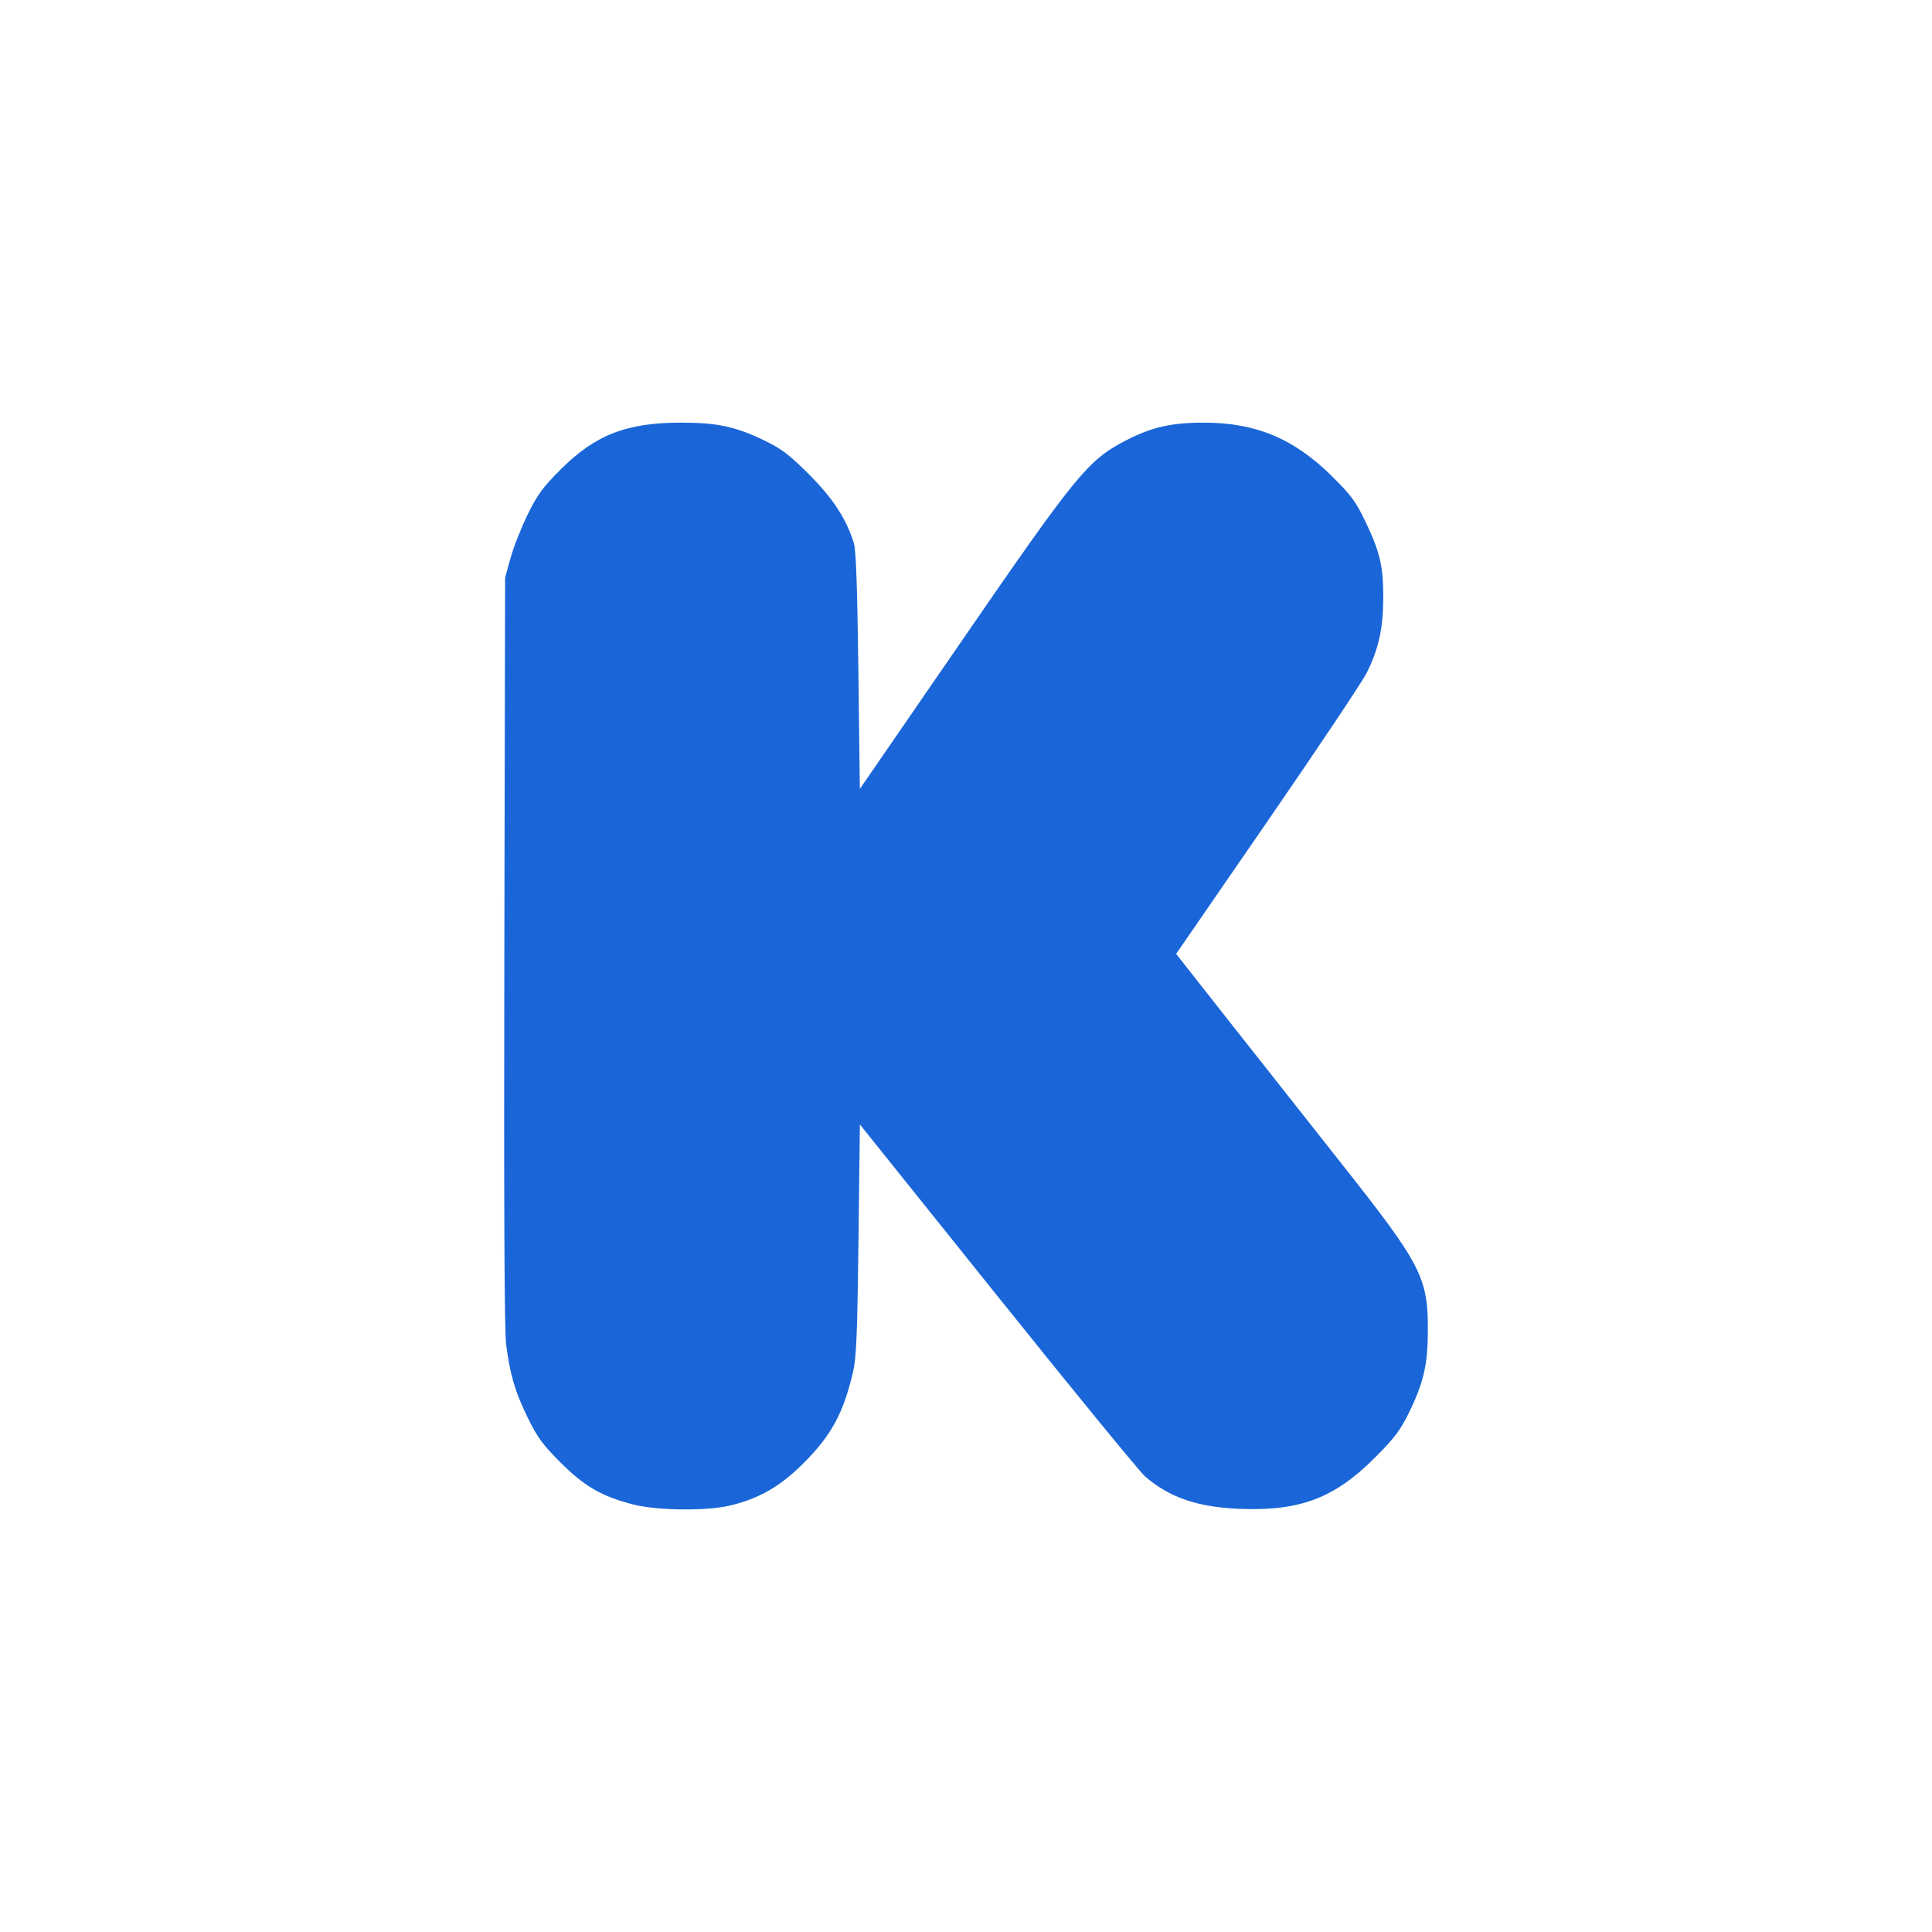 <?xml version="1.0" encoding="UTF-8" standalone="no"?>
<!-- Created with Inkscape (http://www.inkscape.org/) -->

<svg
   xmlns:dc="http://purl.org/dc/elements/1.1/"
   xmlns:cc="http://creativecommons.org/ns#"
   xmlns:rdf="http://www.w3.org/1999/02/22-rdf-syntax-ns#"
   xmlns:svg="http://www.w3.org/2000/svg"
   xmlns="http://www.w3.org/2000/svg"
   xmlns:sodipodi="http://sodipodi.sourceforge.net/DTD/sodipodi-0.dtd"
   xmlns:inkscape="http://www.inkscape.org/namespaces/inkscape"
   width="64px"
   height="64px"
   id="svg11430"
   version="1.1"
   inkscape:version="0.48.5 r10040"
   sodipodi:docname="kickstarter.svg">
  <defs
     id="defs11432" />
  <sodipodi:namedview
     id="base"
     pagecolor="#ffffff"
     bordercolor="#666666"
     borderopacity="1.0"
     inkscape:pageopacity="0.0"
     inkscape:pageshadow="2"
     inkscape:zoom="4.2176761"
     inkscape:cx="12.215936"
     inkscape:cy="19.057678"
     inkscape:current-layer="layer1"
     showgrid="true"
     inkscape:document-units="px"
     inkscape:grid-bbox="true"
     inkscape:window-width="1920"
     inkscape:window-height="1031"
     inkscape:window-x="0"
     inkscape:window-y="0"
     inkscape:window-maximized="1" />
  <g
     id="layer1"
     inkscape:label="Layer 1"
     inkscape:groupmode="layer">
    <path
       style="fill:#1a66d8;fill-opacity:1;stroke:none"
       d="m 22.566,14 c -1.809,0 -2.849,0.405 -3.995,1.552 -0.588,0.588 -0.771,0.838 -1.089,1.487 -0.211,0.43 -0.467,1.077 -0.568,1.439 l -0.182,0.658 -0.025,12.372 c -0.017,8.392 0,12.587 0.061,13.04 0.132,1.009 0.295,1.557 0.714,2.415 0.318,0.651 0.499,0.898 1.089,1.487 0.788,0.787 1.355,1.115 2.392,1.385 0.786,0.204 2.425,0.225 3.206,0.041 0.977,-0.23 1.688,-0.64 2.466,-1.423 0.915,-0.922 1.304,-1.644 1.624,-3.011 0.11,-0.471 0.142,-1.264 0.18,-4.382 l 0.046,-3.81 4.56,5.687 c 2.508,3.128 4.709,5.818 4.891,5.975 0.808,0.697 1.744,1.017 3.137,1.071 1.989,0.078 3.137,-0.357 4.475,-1.698 0.646,-0.648 0.845,-0.912 1.125,-1.487 0.488,-1.001 0.624,-1.591 0.627,-2.713 0.007,-1.763 -0.217,-2.193 -2.836,-5.508 -1.09,-1.379 -2.774,-3.512 -3.743,-4.742 l -1.76,-2.237 3.018,-4.38 c 1.66,-2.41 3.14,-4.623 3.288,-4.917 0.397,-0.784 0.55,-1.466 0.555,-2.466 0.007,-1.064 -0.107,-1.547 -0.586,-2.548 -0.322,-0.673 -0.477,-0.882 -1.123,-1.521 -1.252,-1.239 -2.521,-1.767 -4.236,-1.765 -1.083,0 -1.73,0.149 -2.587,0.593 -1.249,0.647 -1.631,1.114 -5.436,6.643 l -3.37,4.896 -0.049,-3.91 c -0.035,-2.781 -0.078,-4.005 -0.152,-4.239 -0.254,-0.809 -0.69,-1.475 -1.485,-2.271 -0.656,-0.656 -0.909,-0.847 -1.485,-1.125 -0.941,-0.455 -1.558,-0.588 -2.749,-0.588 z"
       id="rect16558"
       inkscape:connector-curvature="0"
       inkscape:export-filename="/Users/bdharva/Dropbox/Jolt/software/jolt.github.io/assets/icons/partners/kickstarter.png"
       inkscape:export-xdpi="89.971069"
       inkscape:export-ydpi="89.971069" />
  </g>
</svg>
